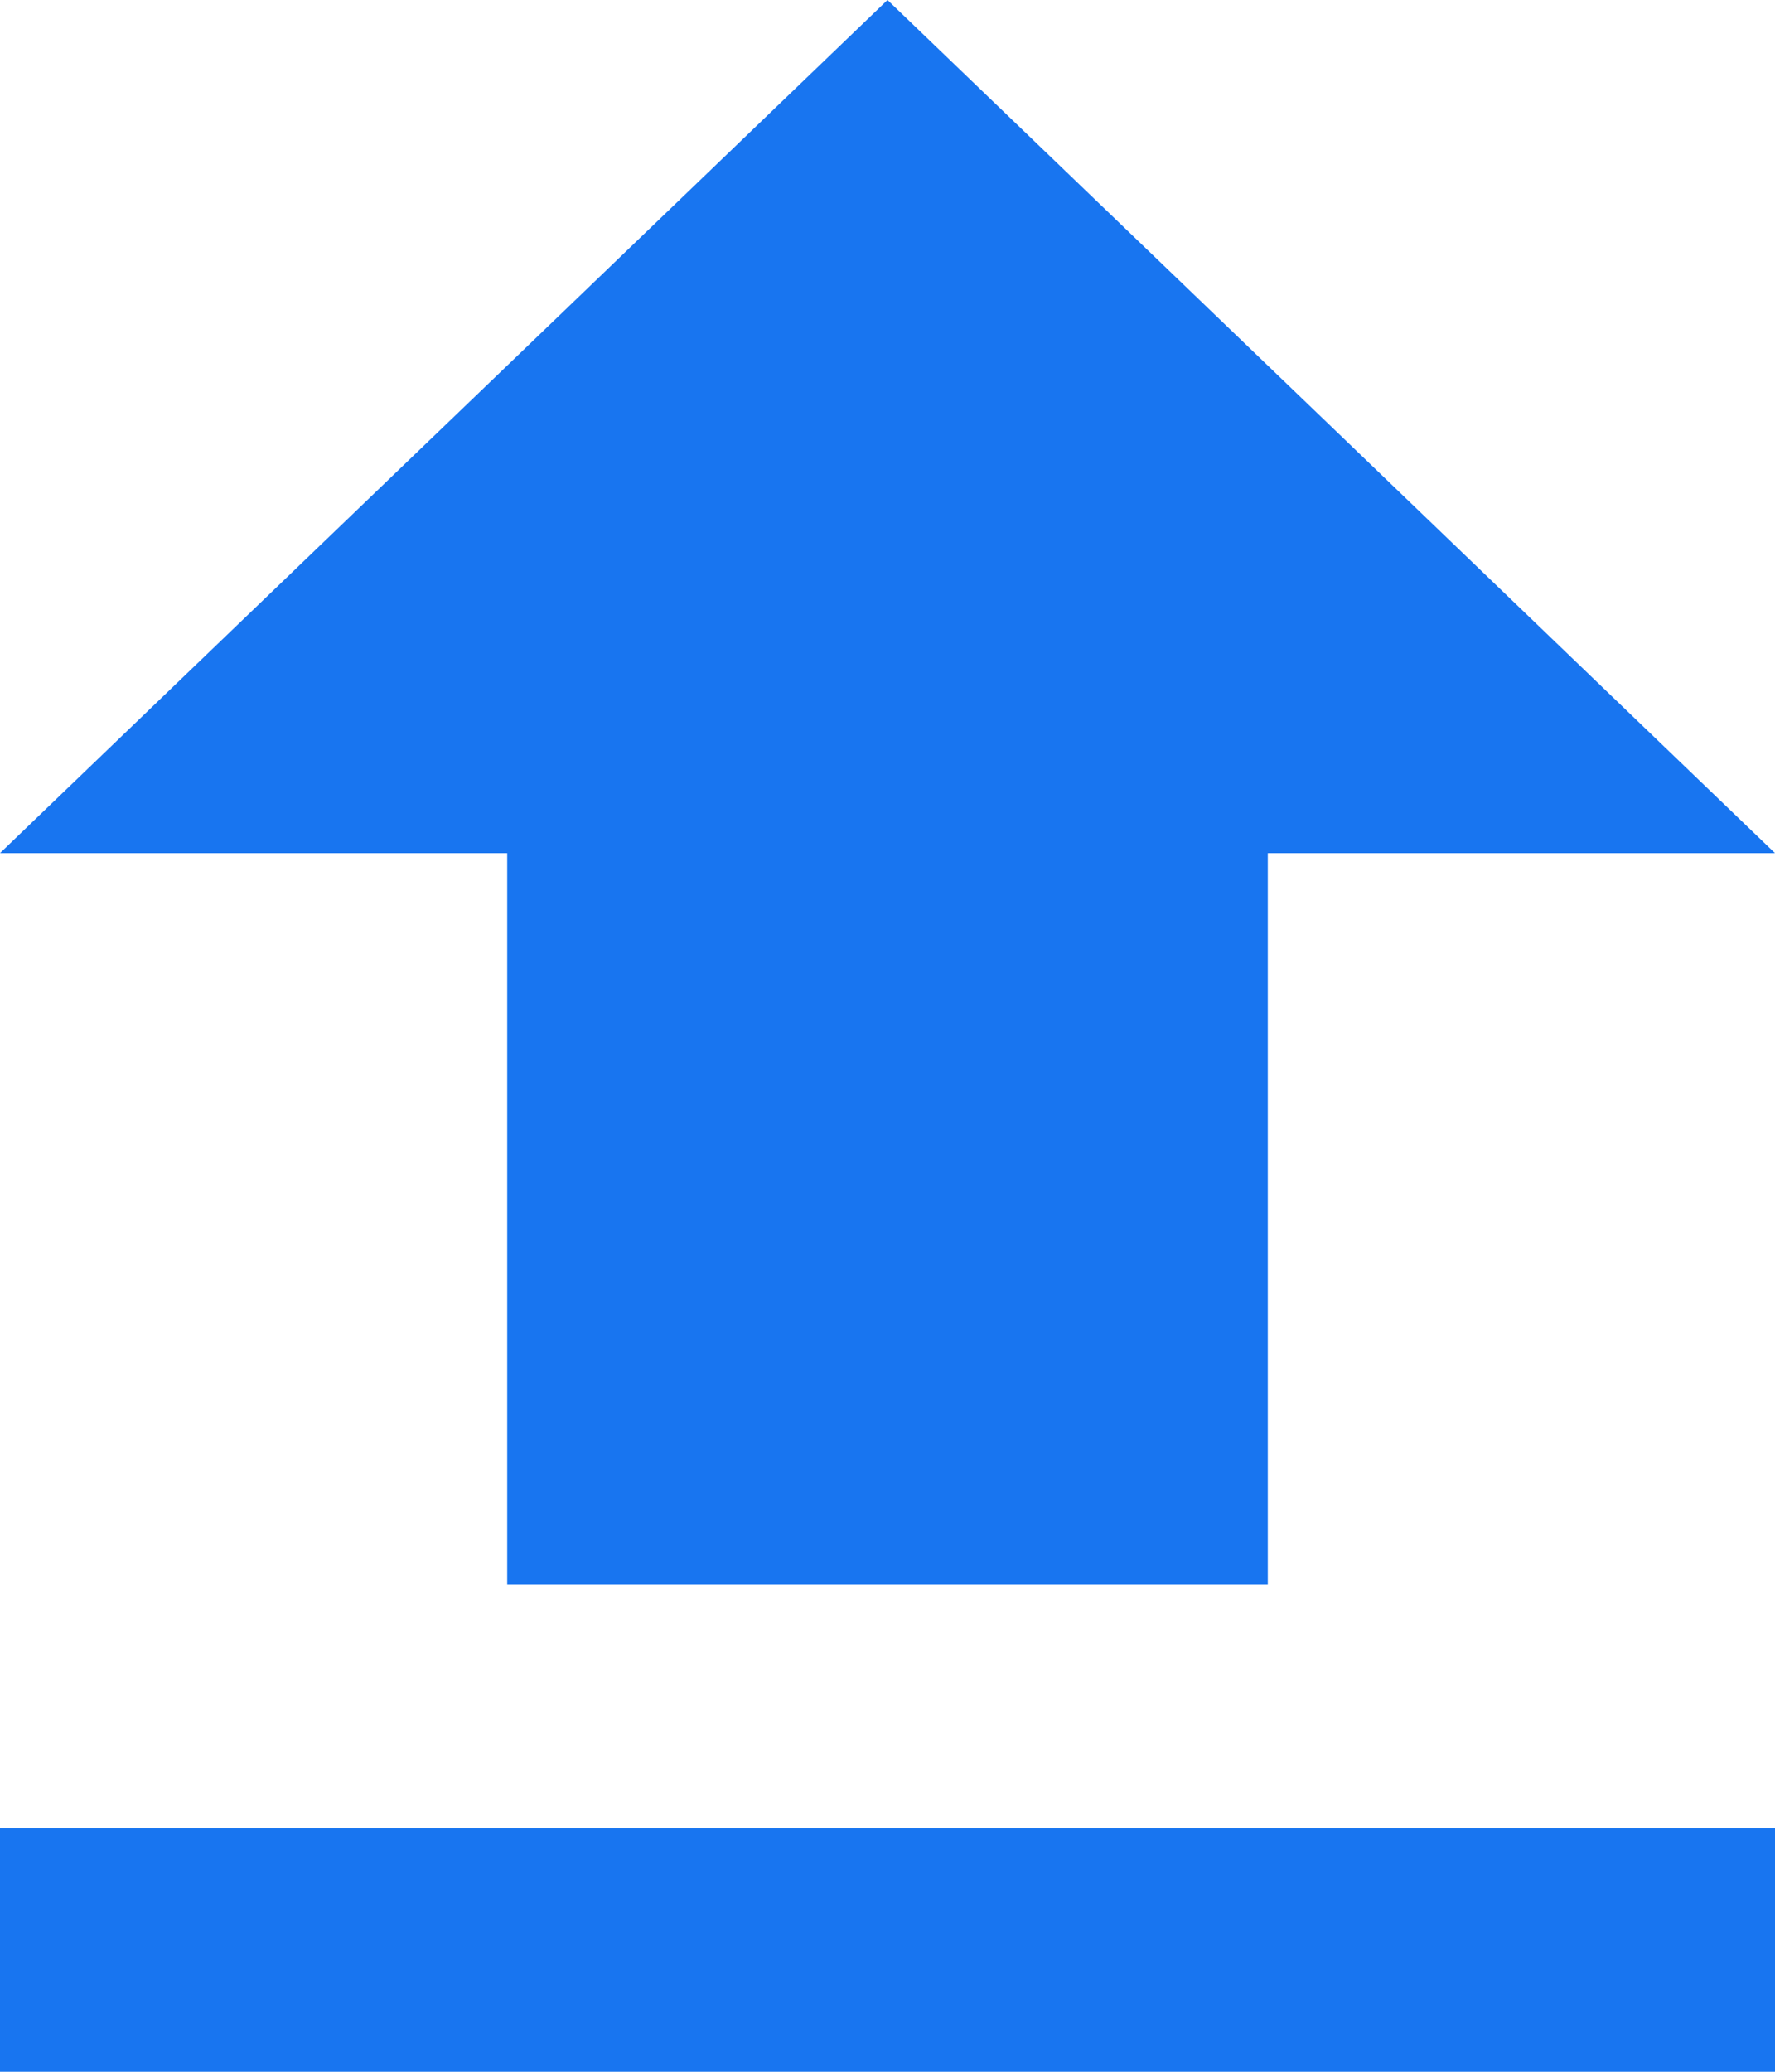  <svg width="12px" height="14px" viewBox="0 0 12 14" version="1.1" xmlns="http://www.w3.org/2000/svg" xmlns:xlink="http://www.w3.org/1999/xlink"> <!-- Generator: Sketch 47.1 (45422) - http://www.bohemiancoding.com/sketch --> <desc>Created with Sketch.</desc> <defs></defs> <g id="LiquidRe" stroke="none" stroke-width="1" fill="none" fill-rule="evenodd"> <g id="LiquidRe-–-New-IREO-Due-Diligence---Physical" transform="translate(-679, -435)" fill-rule="nonzero" fill="#1875F0"> <g id="Container" transform="translate(250, 248)"> <g id="Physical-Category" transform="translate(120, 48)"> <g id="1" transform="translate(0, 76)"> <g id="Upload" transform="translate(285, 48)"> <path d="M27.429,25.706 L27.429,20.765 L24,20.765 L30,15 L36,20.765 L32.571,20.765 L32.571,25.706 L27.429,25.706 Z M24,29 L24,27.353 L36,27.353 L36,29 L24,29 Z" id="Shape"></path> </g> </g> </g> </g> </g> </g> </svg>
                                

